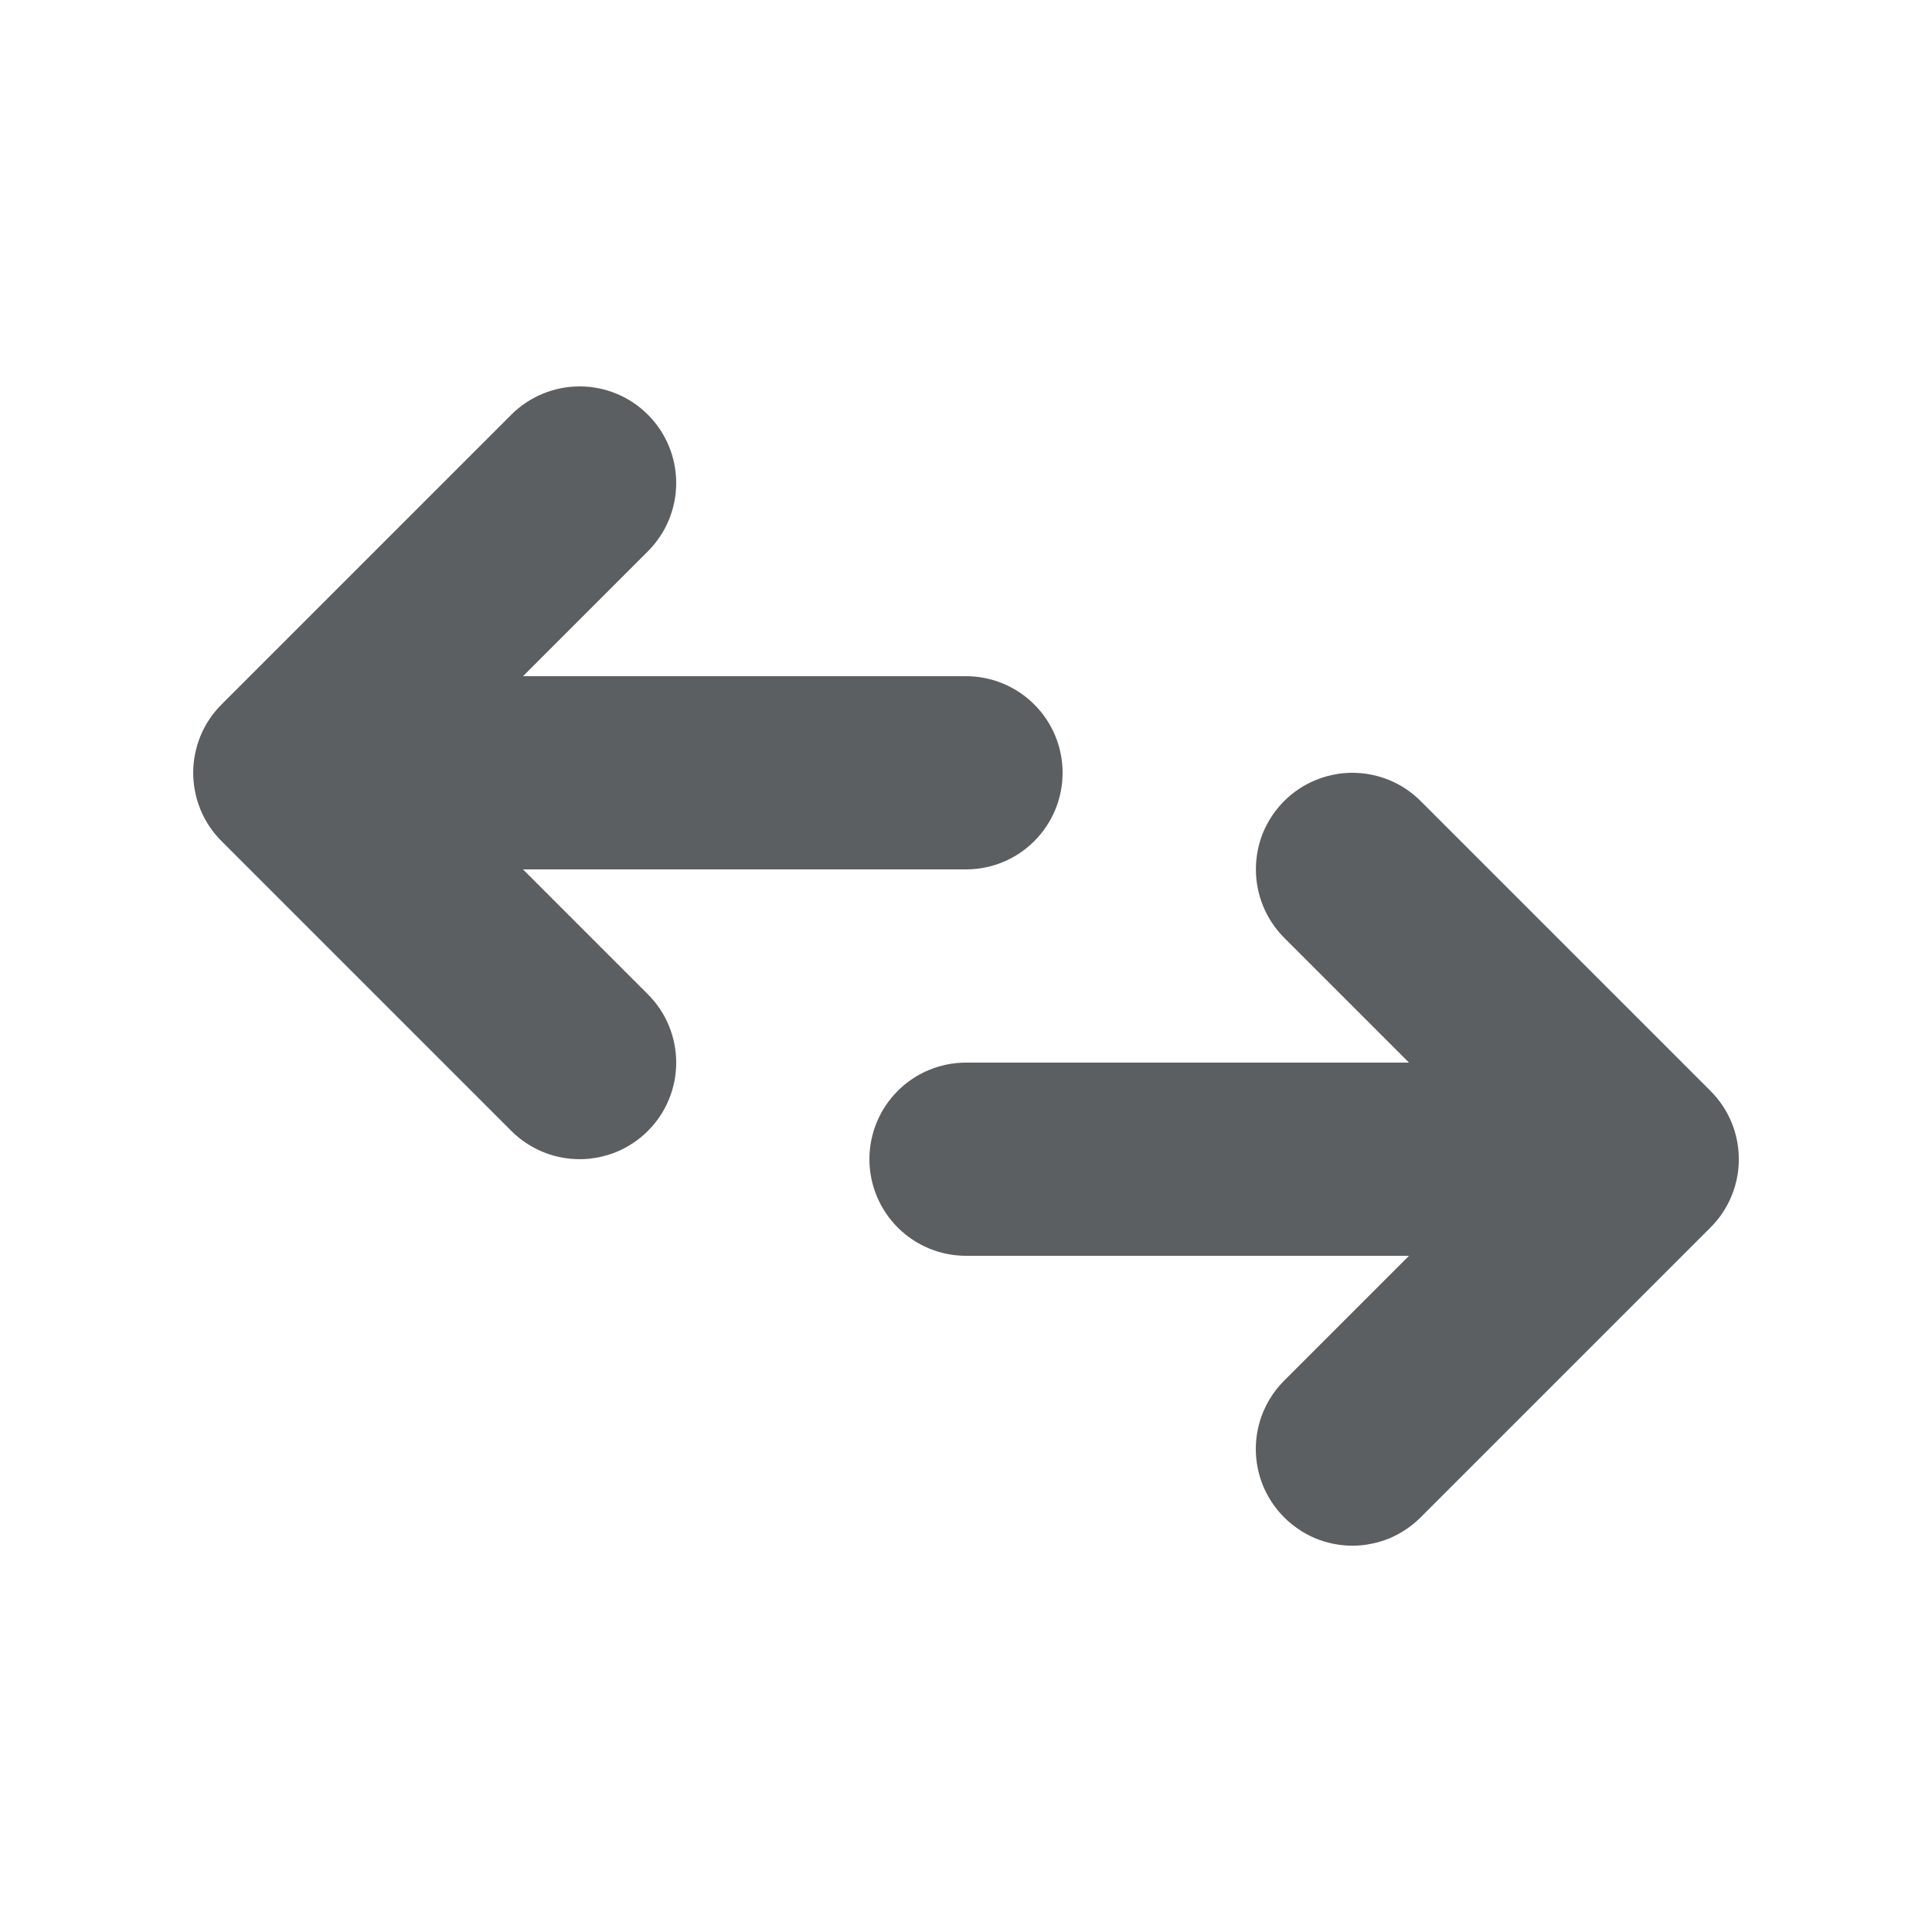 <svg viewBox="0 0 20 20" xmlns="http://www.w3.org/2000/svg">
<path d="M14.707 8.293L17.707 11.293C17.8 11.386 17.874 11.496 17.924 11.617C17.975 11.739 18 11.868 18 12C18 12.053 17.996 12.107 17.988 12.159C17.975 12.236 17.954 12.311 17.924 12.383C17.874 12.504 17.8 12.614 17.707 12.707L14.707 15.707C14.614 15.8 14.504 15.874 14.383 15.925C14.321 15.95 14.257 15.97 14.191 15.982C14.128 15.995 14.065 16.001 14 16.001C13.869 16.001 13.739 15.975 13.617 15.925C13.55 15.897 13.487 15.862 13.428 15.82C13.38 15.787 13.335 15.749 13.293 15.707C13.2 15.614 13.127 15.504 13.076 15.383C13.026 15.261 13 15.131 13 15C13 14.868 13.026 14.739 13.076 14.617C13.112 14.531 13.159 14.451 13.216 14.379C13.24 14.349 13.266 14.32 13.293 14.293L14.586 13H10C9.735 13 9.481 12.895 9.293 12.707C9.106 12.52 9 12.265 9 12C9 11.735 9.106 11.48 9.293 11.293C9.481 11.105 9.735 11 10 11H14.586L13.293 9.707C13.106 9.519 13.001 9.265 13.001 9C13.001 8.869 13.026 8.739 13.076 8.617C13.127 8.496 13.2 8.386 13.293 8.293C13.386 8.2 13.496 8.126 13.618 8.076C13.695 8.044 13.776 8.022 13.858 8.01C13.905 8.003 13.953 8 14 8C14.265 8 14.52 8.105 14.707 8.293Z" fill="#5C5F62"/>
<path d="M5.293 4.293C5.481 4.105 5.735 4 6 4C6.265 4 6.52 4.105 6.707 4.293C6.895 4.48 7 4.735 7 5C7 5.265 6.895 5.519 6.707 5.707L5.414 7H10C10.265 7 10.52 7.105 10.707 7.293C10.895 7.48 11 7.735 11 8C11 8.265 10.895 8.519 10.707 8.707C10.52 8.895 10.265 9 10 9H5.414L6.707 10.293C6.8 10.386 6.874 10.496 6.924 10.617C6.974 10.739 7 10.869 7 11C7 11.033 6.998 11.067 6.995 11.1C6.992 11.129 6.988 11.157 6.983 11.186C6.976 11.221 6.967 11.256 6.957 11.291C6.947 11.322 6.937 11.352 6.924 11.383C6.874 11.504 6.8 11.614 6.707 11.707C6.614 11.8 6.504 11.873 6.383 11.924C6.337 11.943 6.289 11.958 6.241 11.97C6.216 11.977 6.19 11.982 6.165 11.986C6.141 11.99 6.116 11.993 6.092 11.996C6.061 11.998 6.031 12 6 12C5.971 12 5.942 11.998 5.913 11.996C5.812 11.987 5.712 11.963 5.618 11.924C5.496 11.873 5.386 11.8 5.293 11.707L2.293 8.707C2.2 8.614 2.126 8.504 2.076 8.383C2.06 8.343 2.046 8.303 2.035 8.263C2.027 8.234 2.021 8.205 2.016 8.176C2.005 8.118 2 8.059 2 8C2 7.869 2.026 7.739 2.076 7.617C2.126 7.496 2.2 7.386 2.293 7.293L5.293 4.293Z" fill="#5C5F62"/>
</svg>
